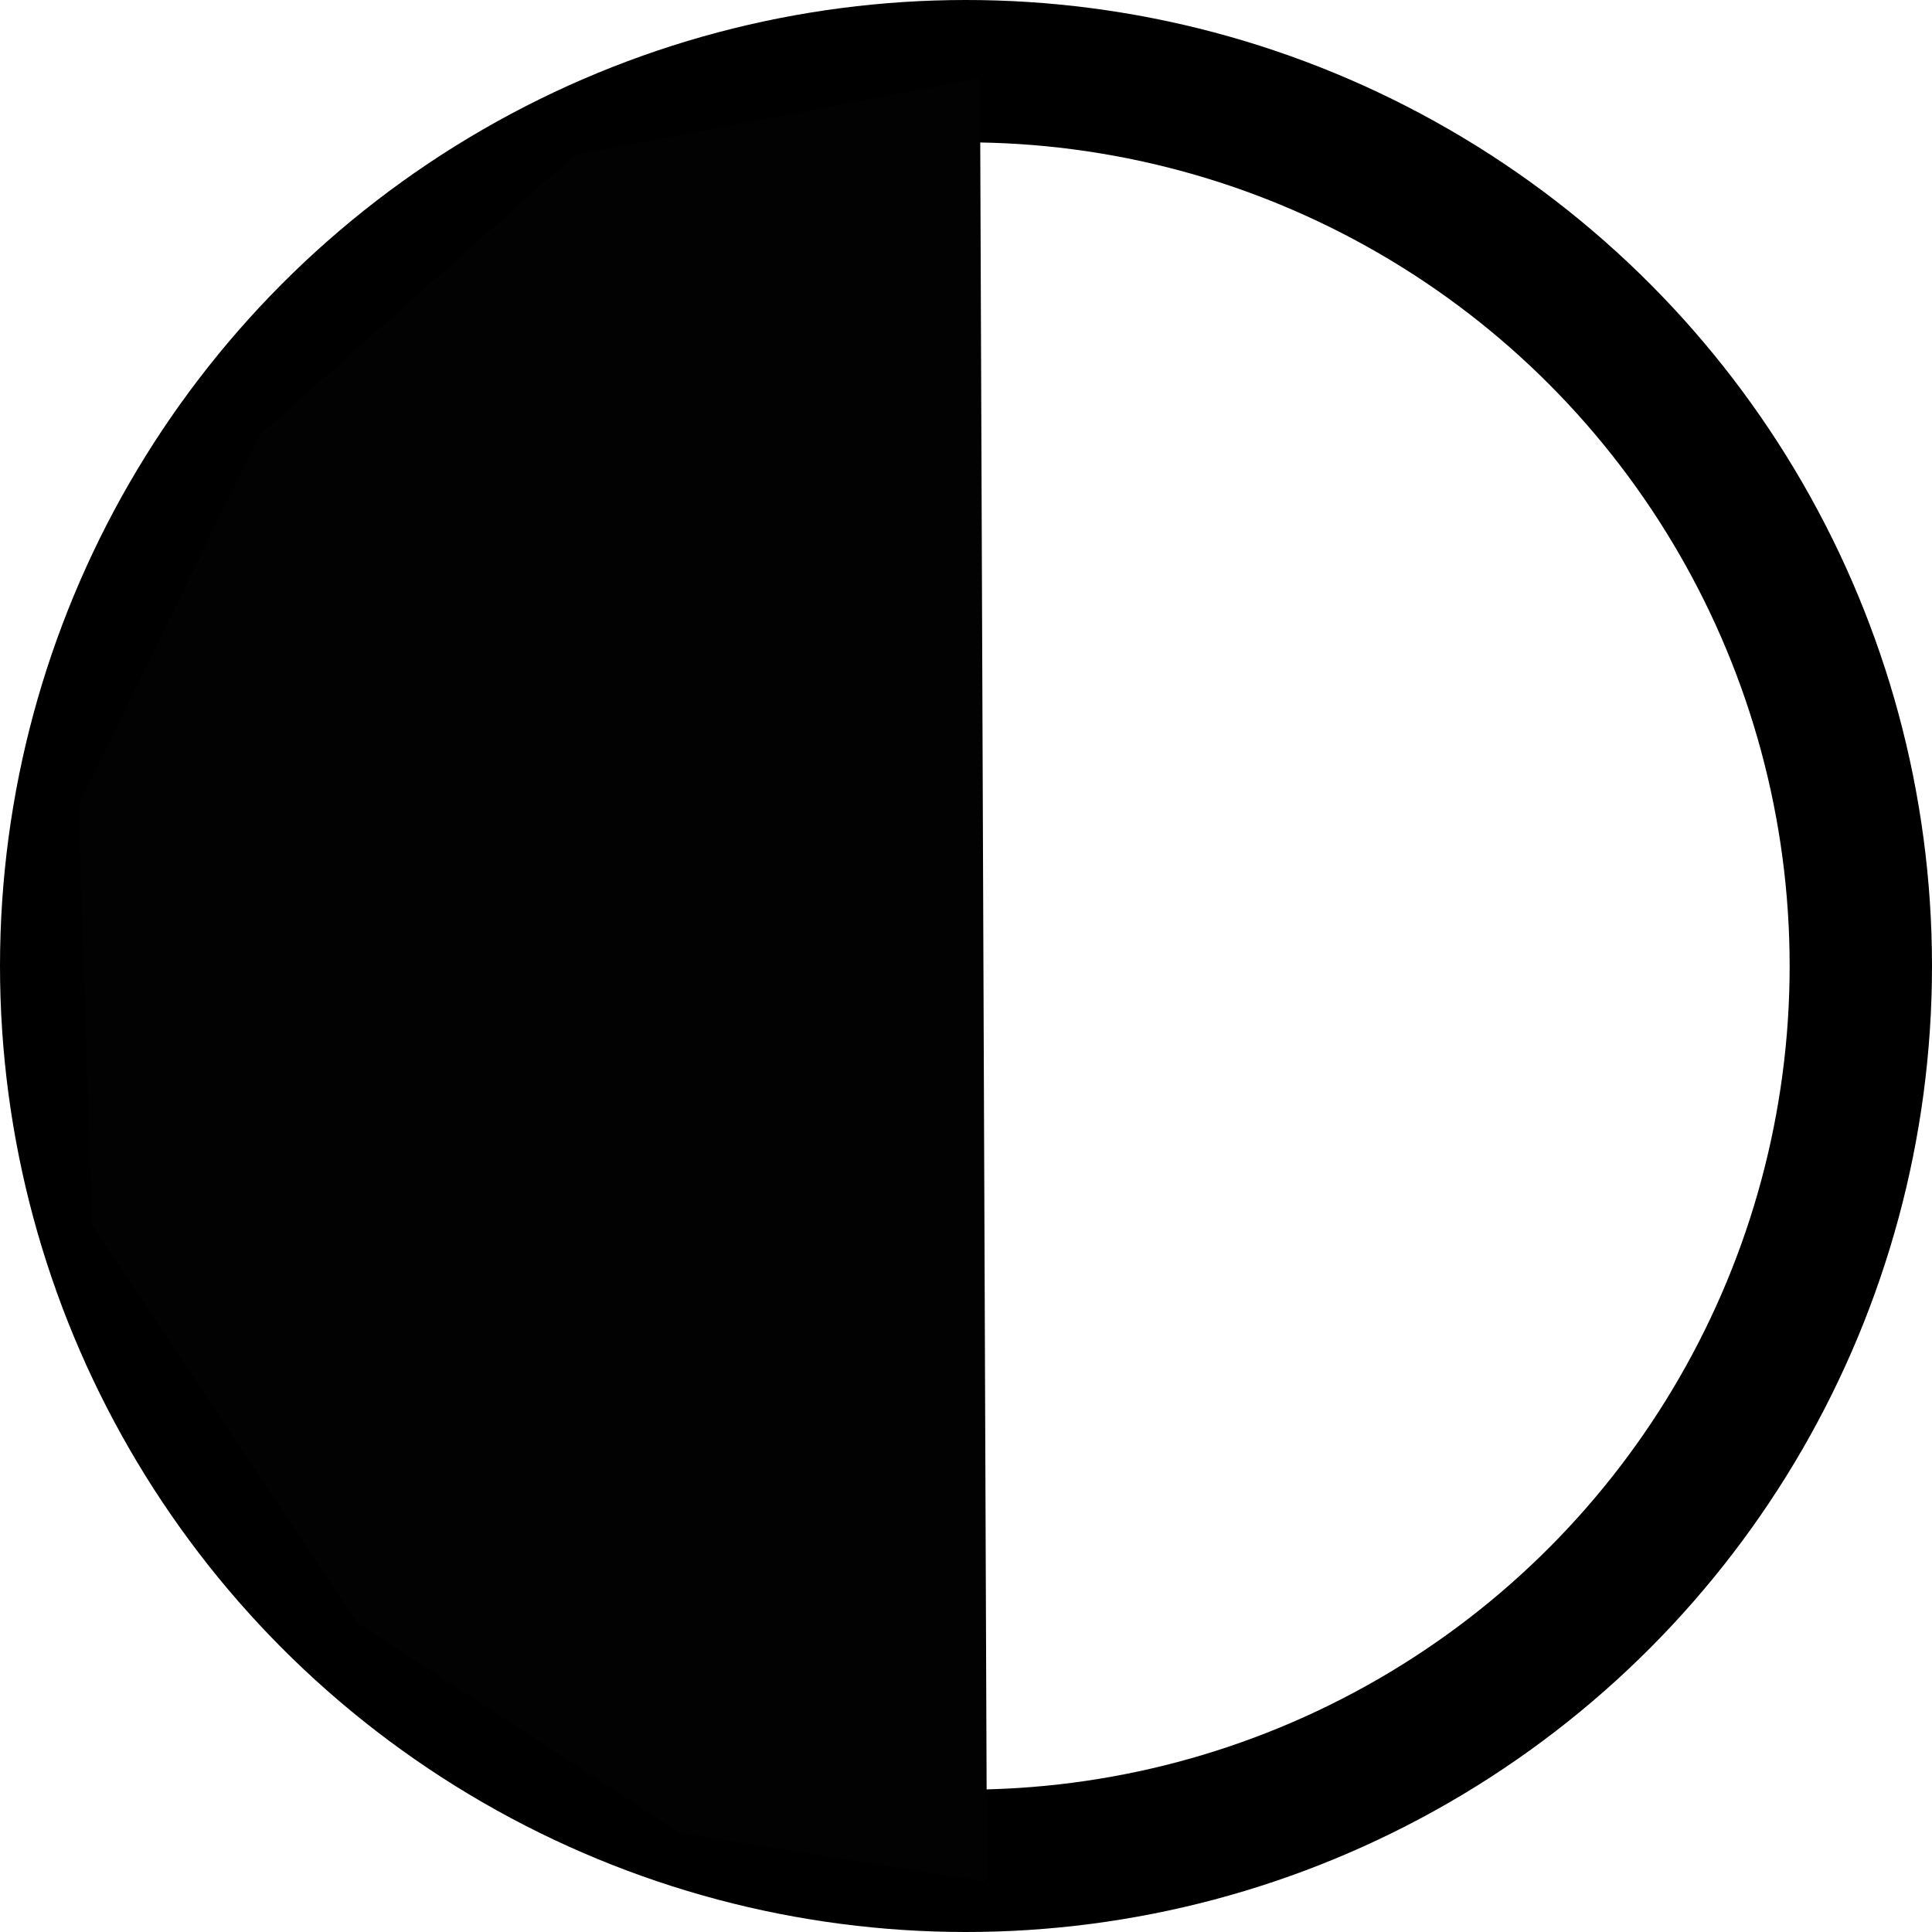 <?xml version="1.0" encoding="UTF-8" standalone="no"?>
<!-- Created with Inkscape (http://www.inkscape.org/) -->

<svg
   width="95mm"
   height="95mm"
   viewBox="0 0 95 95"
   version="1.1"
   id="svg1"
   xmlns:inkscape="http://www.inkscape.org/namespaces/inkscape"
   xmlns:sodipodi="http://sodipodi.sourceforge.net/DTD/sodipodi-0.dtd"
   xmlns="http://www.w3.org/2000/svg"
   xmlns:svg="http://www.w3.org/2000/svg">
  <sodipodi:namedview
     id="namedview1"
     pagecolor="#505050"
     bordercolor="#eeeeee"
     borderopacity="1"
     inkscape:showpageshadow="0"
     inkscape:pageopacity="0"
     inkscape:pagecheckerboard="0"
     inkscape:deskcolor="#505050"
     inkscape:document-units="mm" />
  <defs
     id="defs1" />
  <g
     inkscape:label="Слой 1"
     inkscape:groupmode="layer"
     id="layer1"
     transform="translate(-54.937,-91.719)">
    <circle
       style="fill:#ffffff;fill-opacity:0;stroke:#000000;stroke-width:7;stroke-linejoin:miter;stroke-dasharray:none;stroke-opacity:1"
       id="path1"
       cx="102.437"
       cy="139.219"
       r="44" />
    <path
       style="fill:#020202;fill-opacity:1;stroke:none;stroke-width:5;stroke-linejoin:miter;stroke-dasharray:none;stroke-opacity:1"
       d="M 103.125,95.562 103.469,184.25 88.344,181.844 72.531,171.531 59.469,151.938 l -0.688,-20.625 8.938,-18.219 15.469,-13.75 z"
       id="path3" />
  </g>
</svg>
